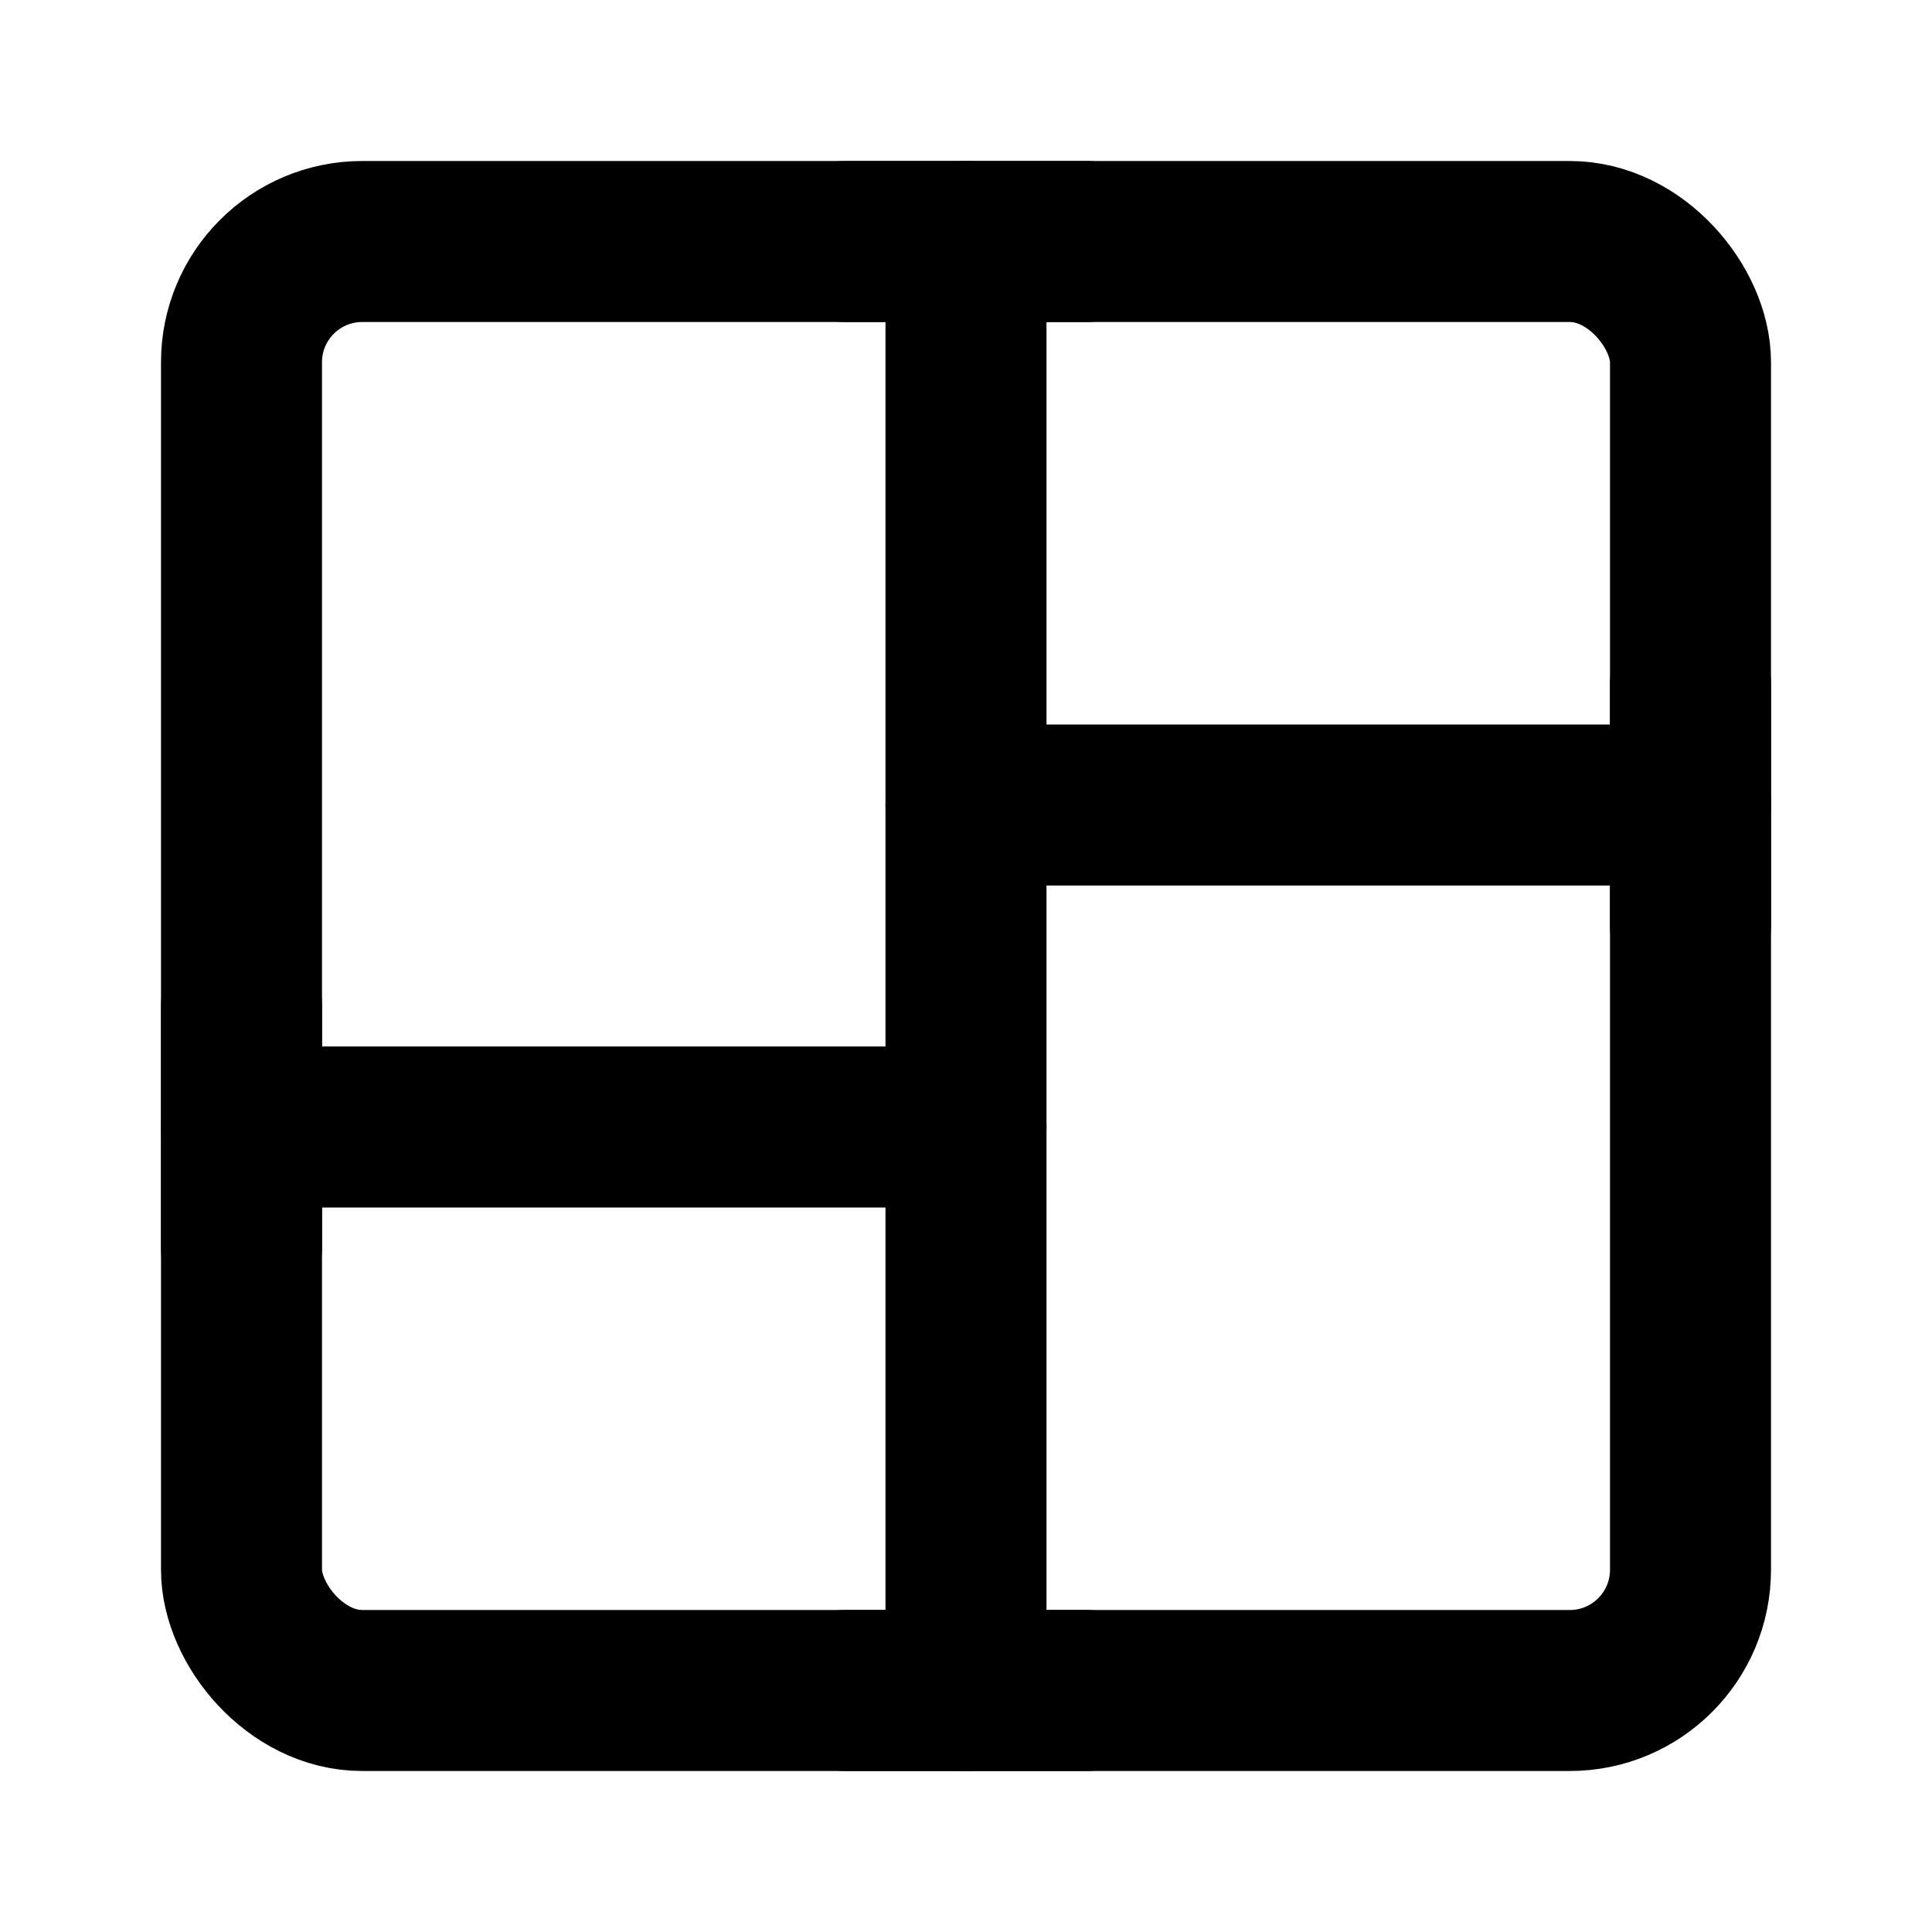 <svg viewBox="0 0 48 48" fill="none" xmlns="http://www.w3.org/2000/svg"><rect x="6" y="6" width="36" height="36" rx="3" fill="none" stroke="currentColor" stroke-width="4" stroke-linejoin="round"/><path d="M6 28L24 28" stroke="currentColor" stroke-width="4" stroke-linecap="round" stroke-linejoin="round"/><path d="M24 20H42" stroke="currentColor" stroke-width="4" stroke-linecap="round" stroke-linejoin="round"/><path d="M6 25V31" stroke="currentColor" stroke-width="4" stroke-linecap="round" stroke-linejoin="round"/><path d="M42 17V23" stroke="currentColor" stroke-width="4" stroke-linecap="round" stroke-linejoin="round"/><path d="M24 42V6" stroke="currentColor" stroke-width="4" stroke-linecap="round" stroke-linejoin="round"/><path d="M21 6H27" stroke="currentColor" stroke-width="4" stroke-linecap="round" stroke-linejoin="round"/><path d="M21 42H27" stroke="currentColor" stroke-width="4" stroke-linecap="round" stroke-linejoin="round"/></svg>